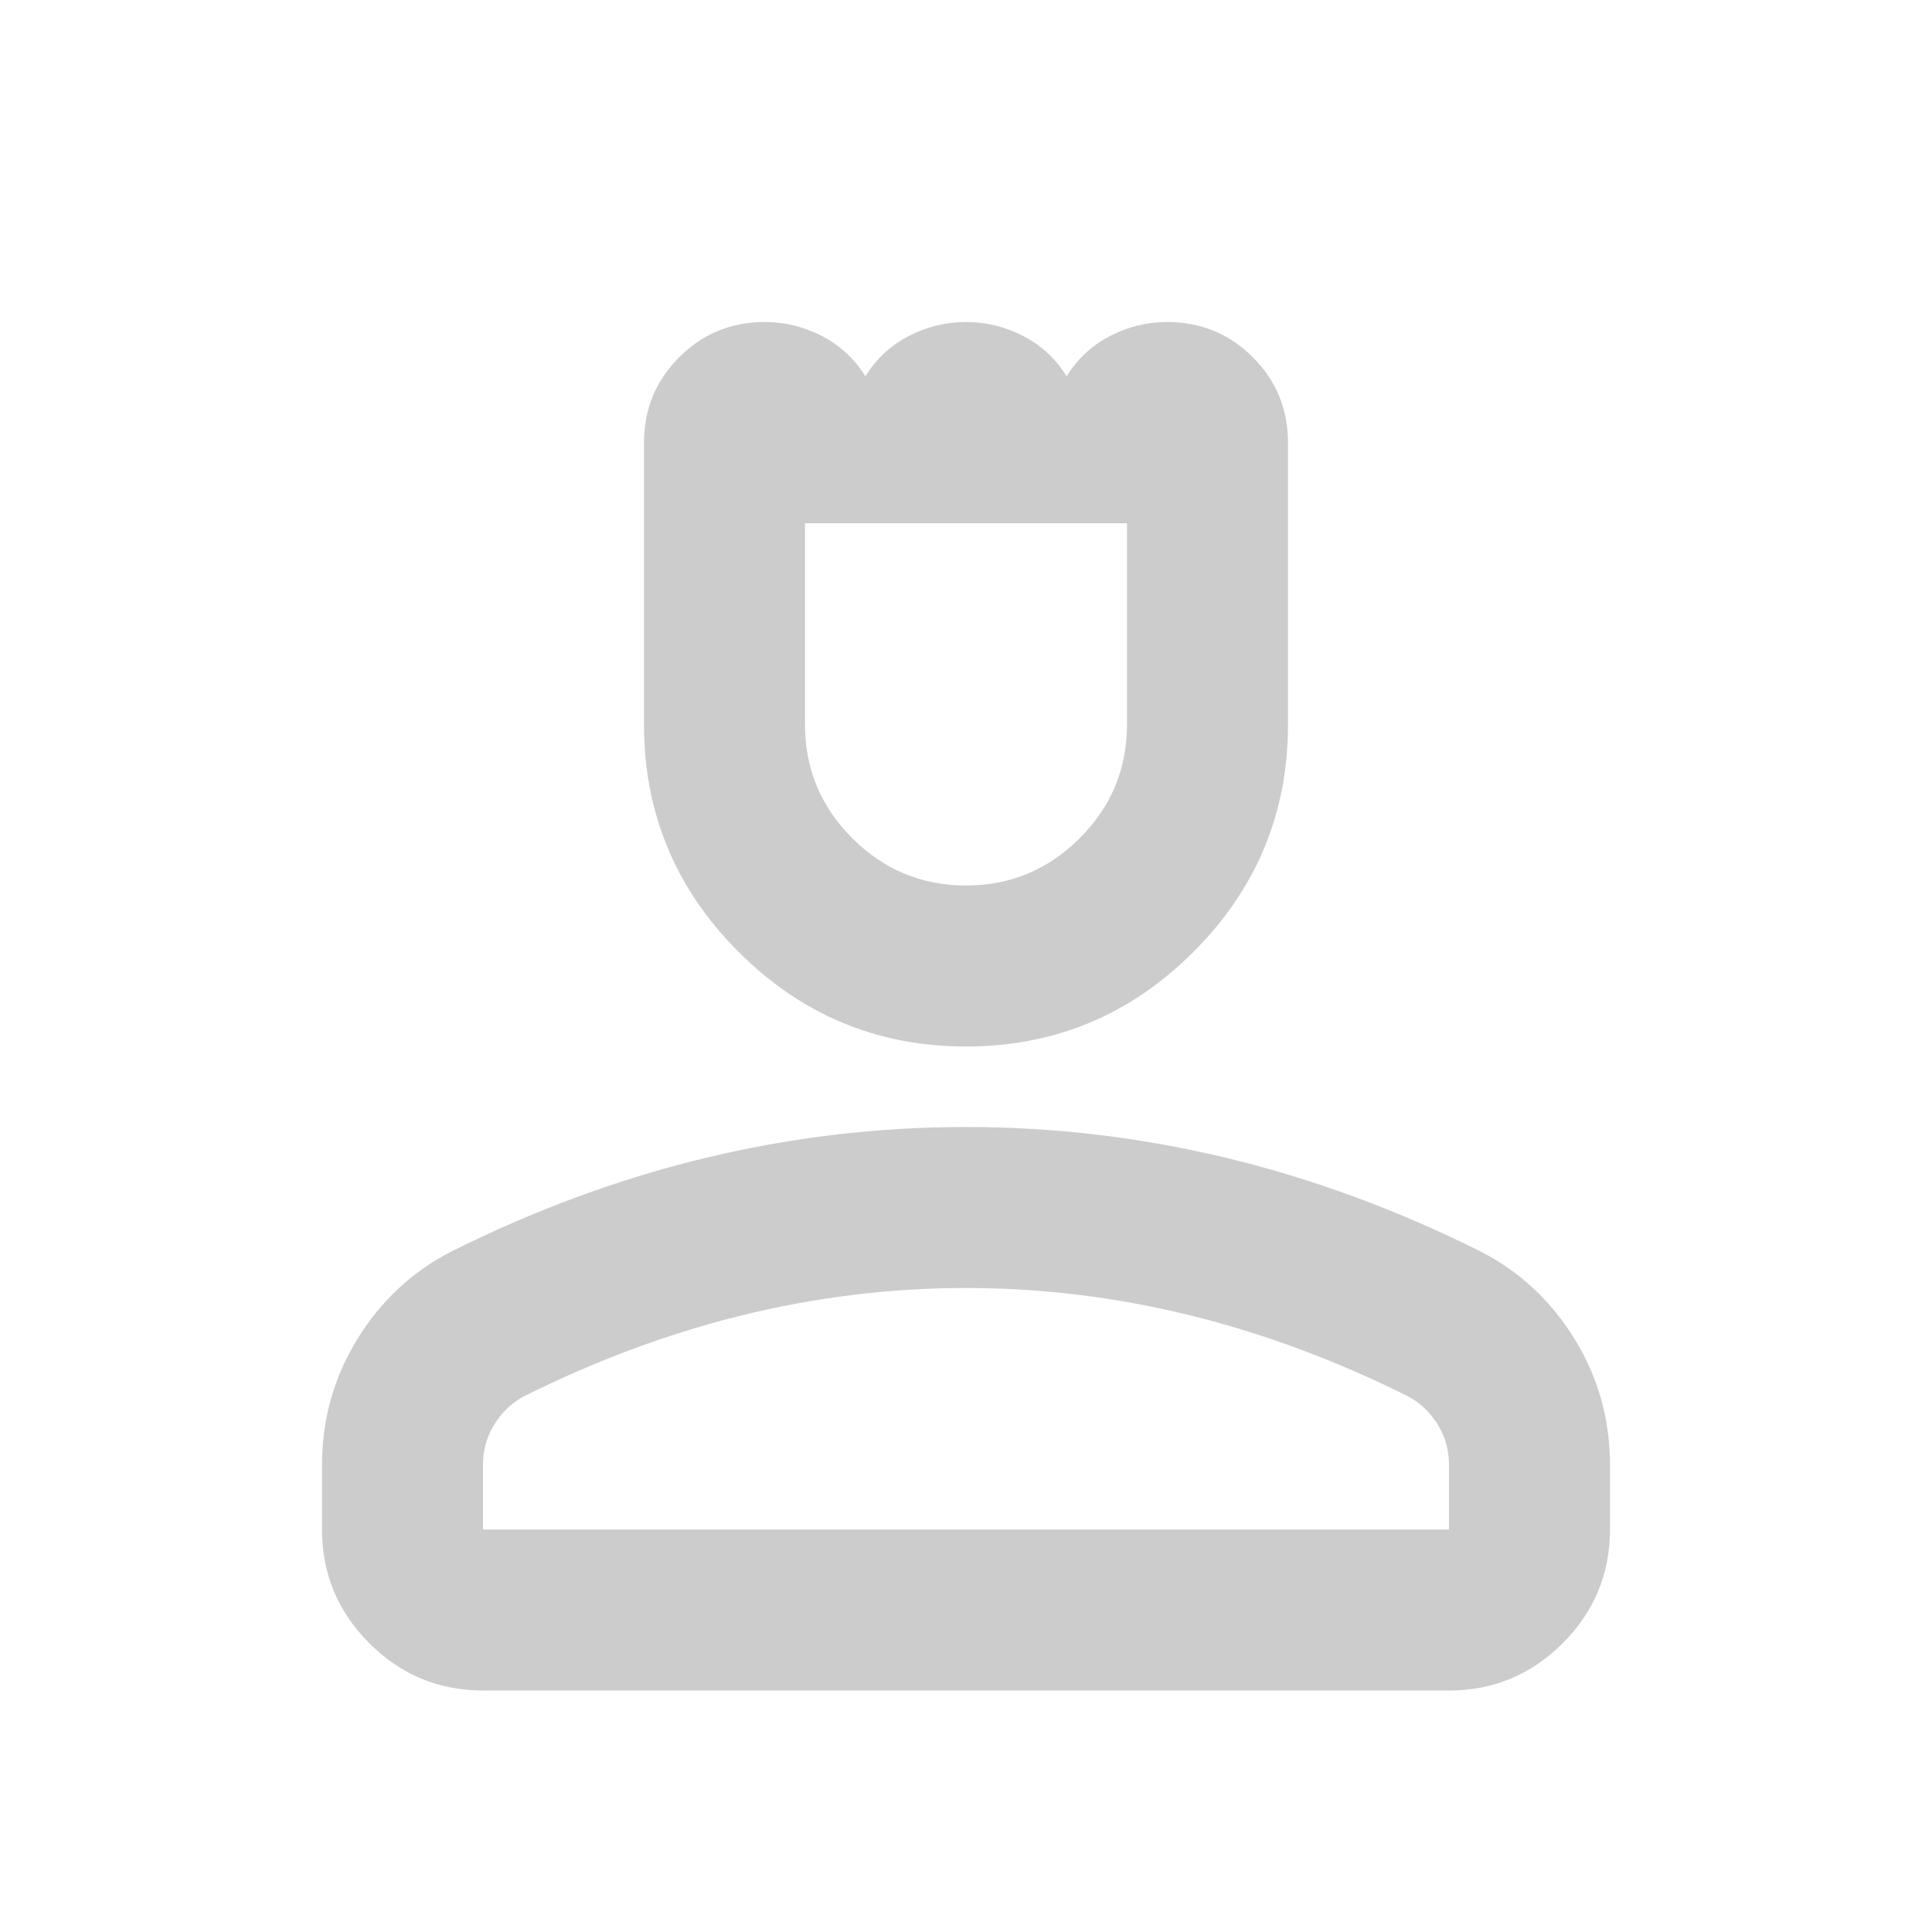 <svg xmlns="http://www.w3.org/2000/svg" height="24px" viewBox="0 -960 960 960" width="24px" fill="#CCCCCC"><path d="M480-440q-66 0-113-47t-47-113v-140q0-25 17.5-42.5T380-800q15 0 28.5 7t21.5 20q8-13 21.5-20t28.5-7q15 0 28.5 7t21.5 20q8-13 21.5-20t28.5-7q25 0 42.5 17.5T640-740v140q0 66-47 113t-113 47Zm0-80q33 0 56.5-23.5T560-600v-100H400v100q0 33 23.5 56.5T480-520ZM160-200v-32q0-34 17.5-62.5T224-338q62-31 126-46.5T480-400q66 0 130 15.5T736-338q29 15 46.5 43.5T800-232v32q0 33-23.5 56.5T720-120H240q-33 0-56.5-23.5T160-200Zm80 0h480v-32q0-11-5.5-20T700-266q-54-27-109-40.5T480-320q-56 0-111 13.5T260-266q-9 5-14.5 14t-5.5 20v32Zm240 0Zm0-500Z"/></svg>